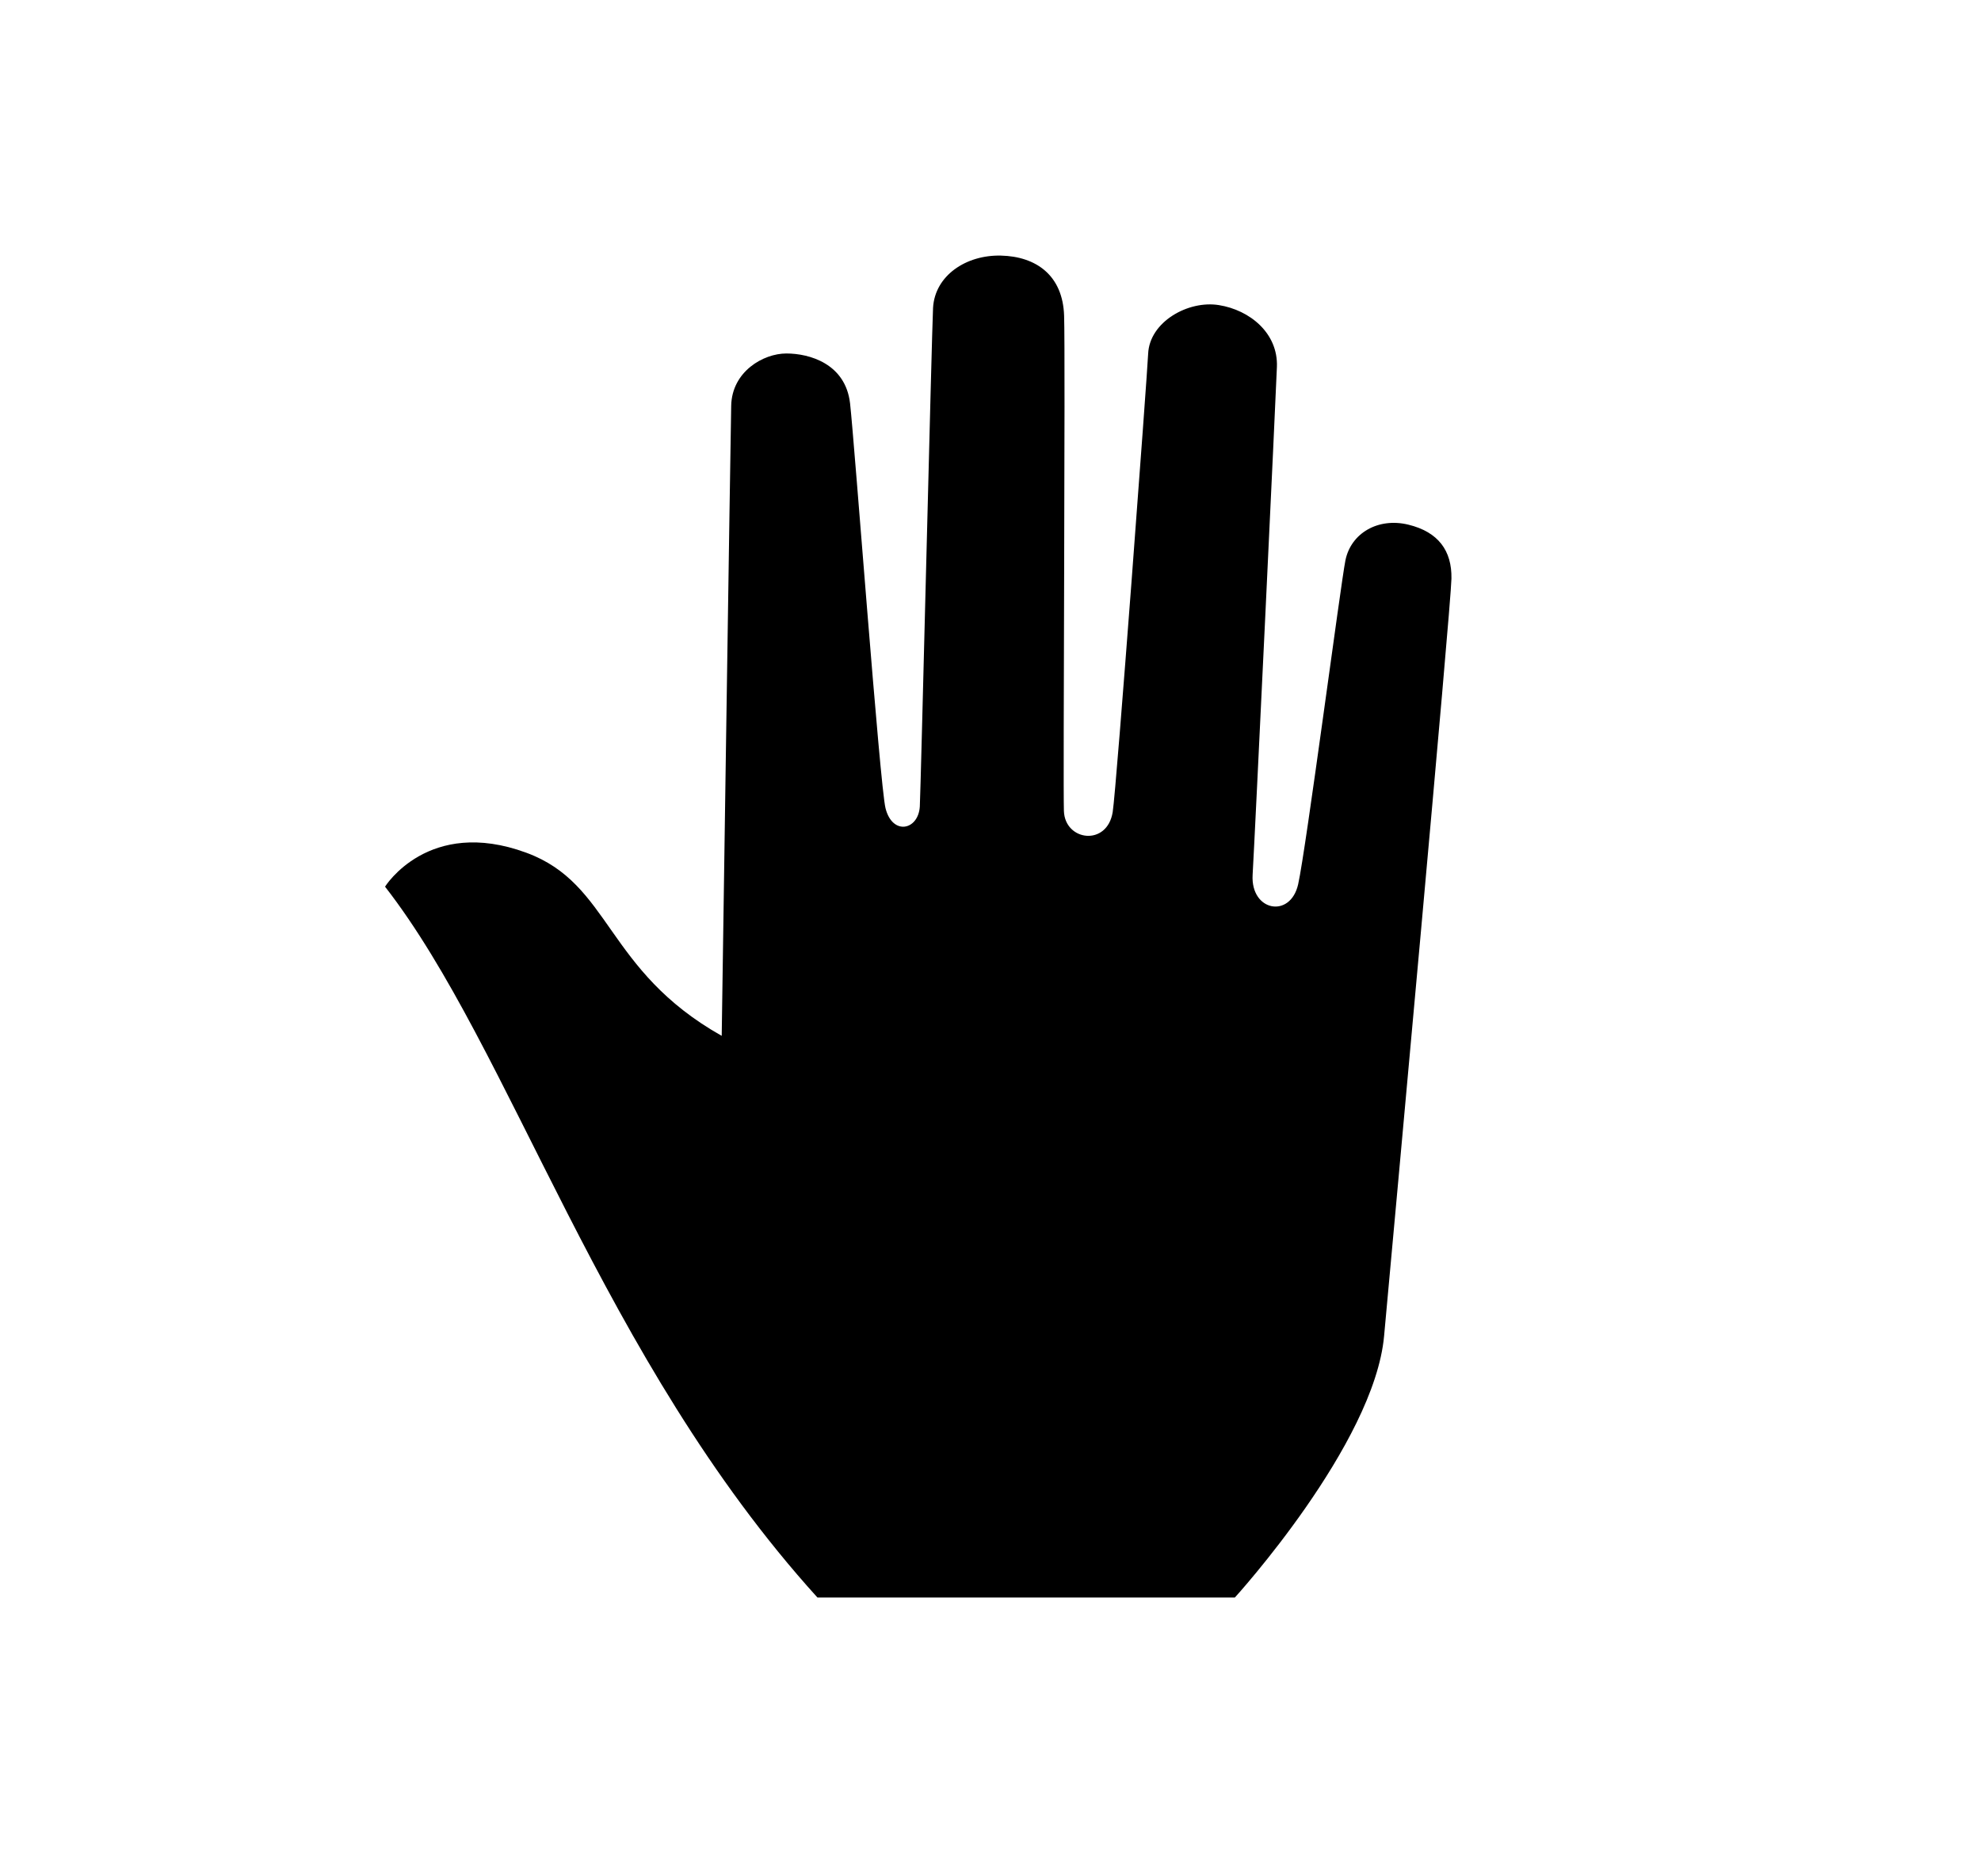 <svg width="19" height="18" viewBox="0 0 19 18" fill="none" xmlns="http://www.w3.org/2000/svg">
<path d="M11.844 15.325H7.84C5.764 13.033 4.904 10.061 3.693 8.506C3.693 8.506 4.108 7.835 5.047 8.18C5.862 8.479 5.803 9.307 6.922 9.937C6.922 9.937 7.006 4.204 7.013 3.892C7.02 3.564 7.321 3.391 7.542 3.391C7.764 3.391 8.109 3.489 8.153 3.869C8.196 4.25 8.439 7.537 8.493 7.753C8.559 8.017 8.807 7.966 8.822 7.738C8.831 7.59 8.937 3.183 8.949 2.953C8.967 2.643 9.266 2.444 9.6 2.452C9.935 2.46 10.194 2.639 10.206 3.03C10.219 3.422 10.195 7.535 10.204 7.779C10.213 8.069 10.619 8.122 10.672 7.79C10.708 7.57 11.004 3.585 11.012 3.394C11.025 3.087 11.397 2.879 11.691 2.927C11.986 2.974 12.259 3.195 12.247 3.519C12.239 3.754 12.035 8.043 12.014 8.393C11.994 8.743 12.377 8.814 12.451 8.482C12.525 8.153 12.86 5.593 12.904 5.376C12.957 5.114 13.218 4.963 13.507 5.033C13.796 5.103 13.926 5.284 13.921 5.551C13.917 5.818 13.365 11.831 13.275 12.816C13.181 13.856 11.844 15.325 11.844 15.325Z" fill="currentColor"/>
</svg>
